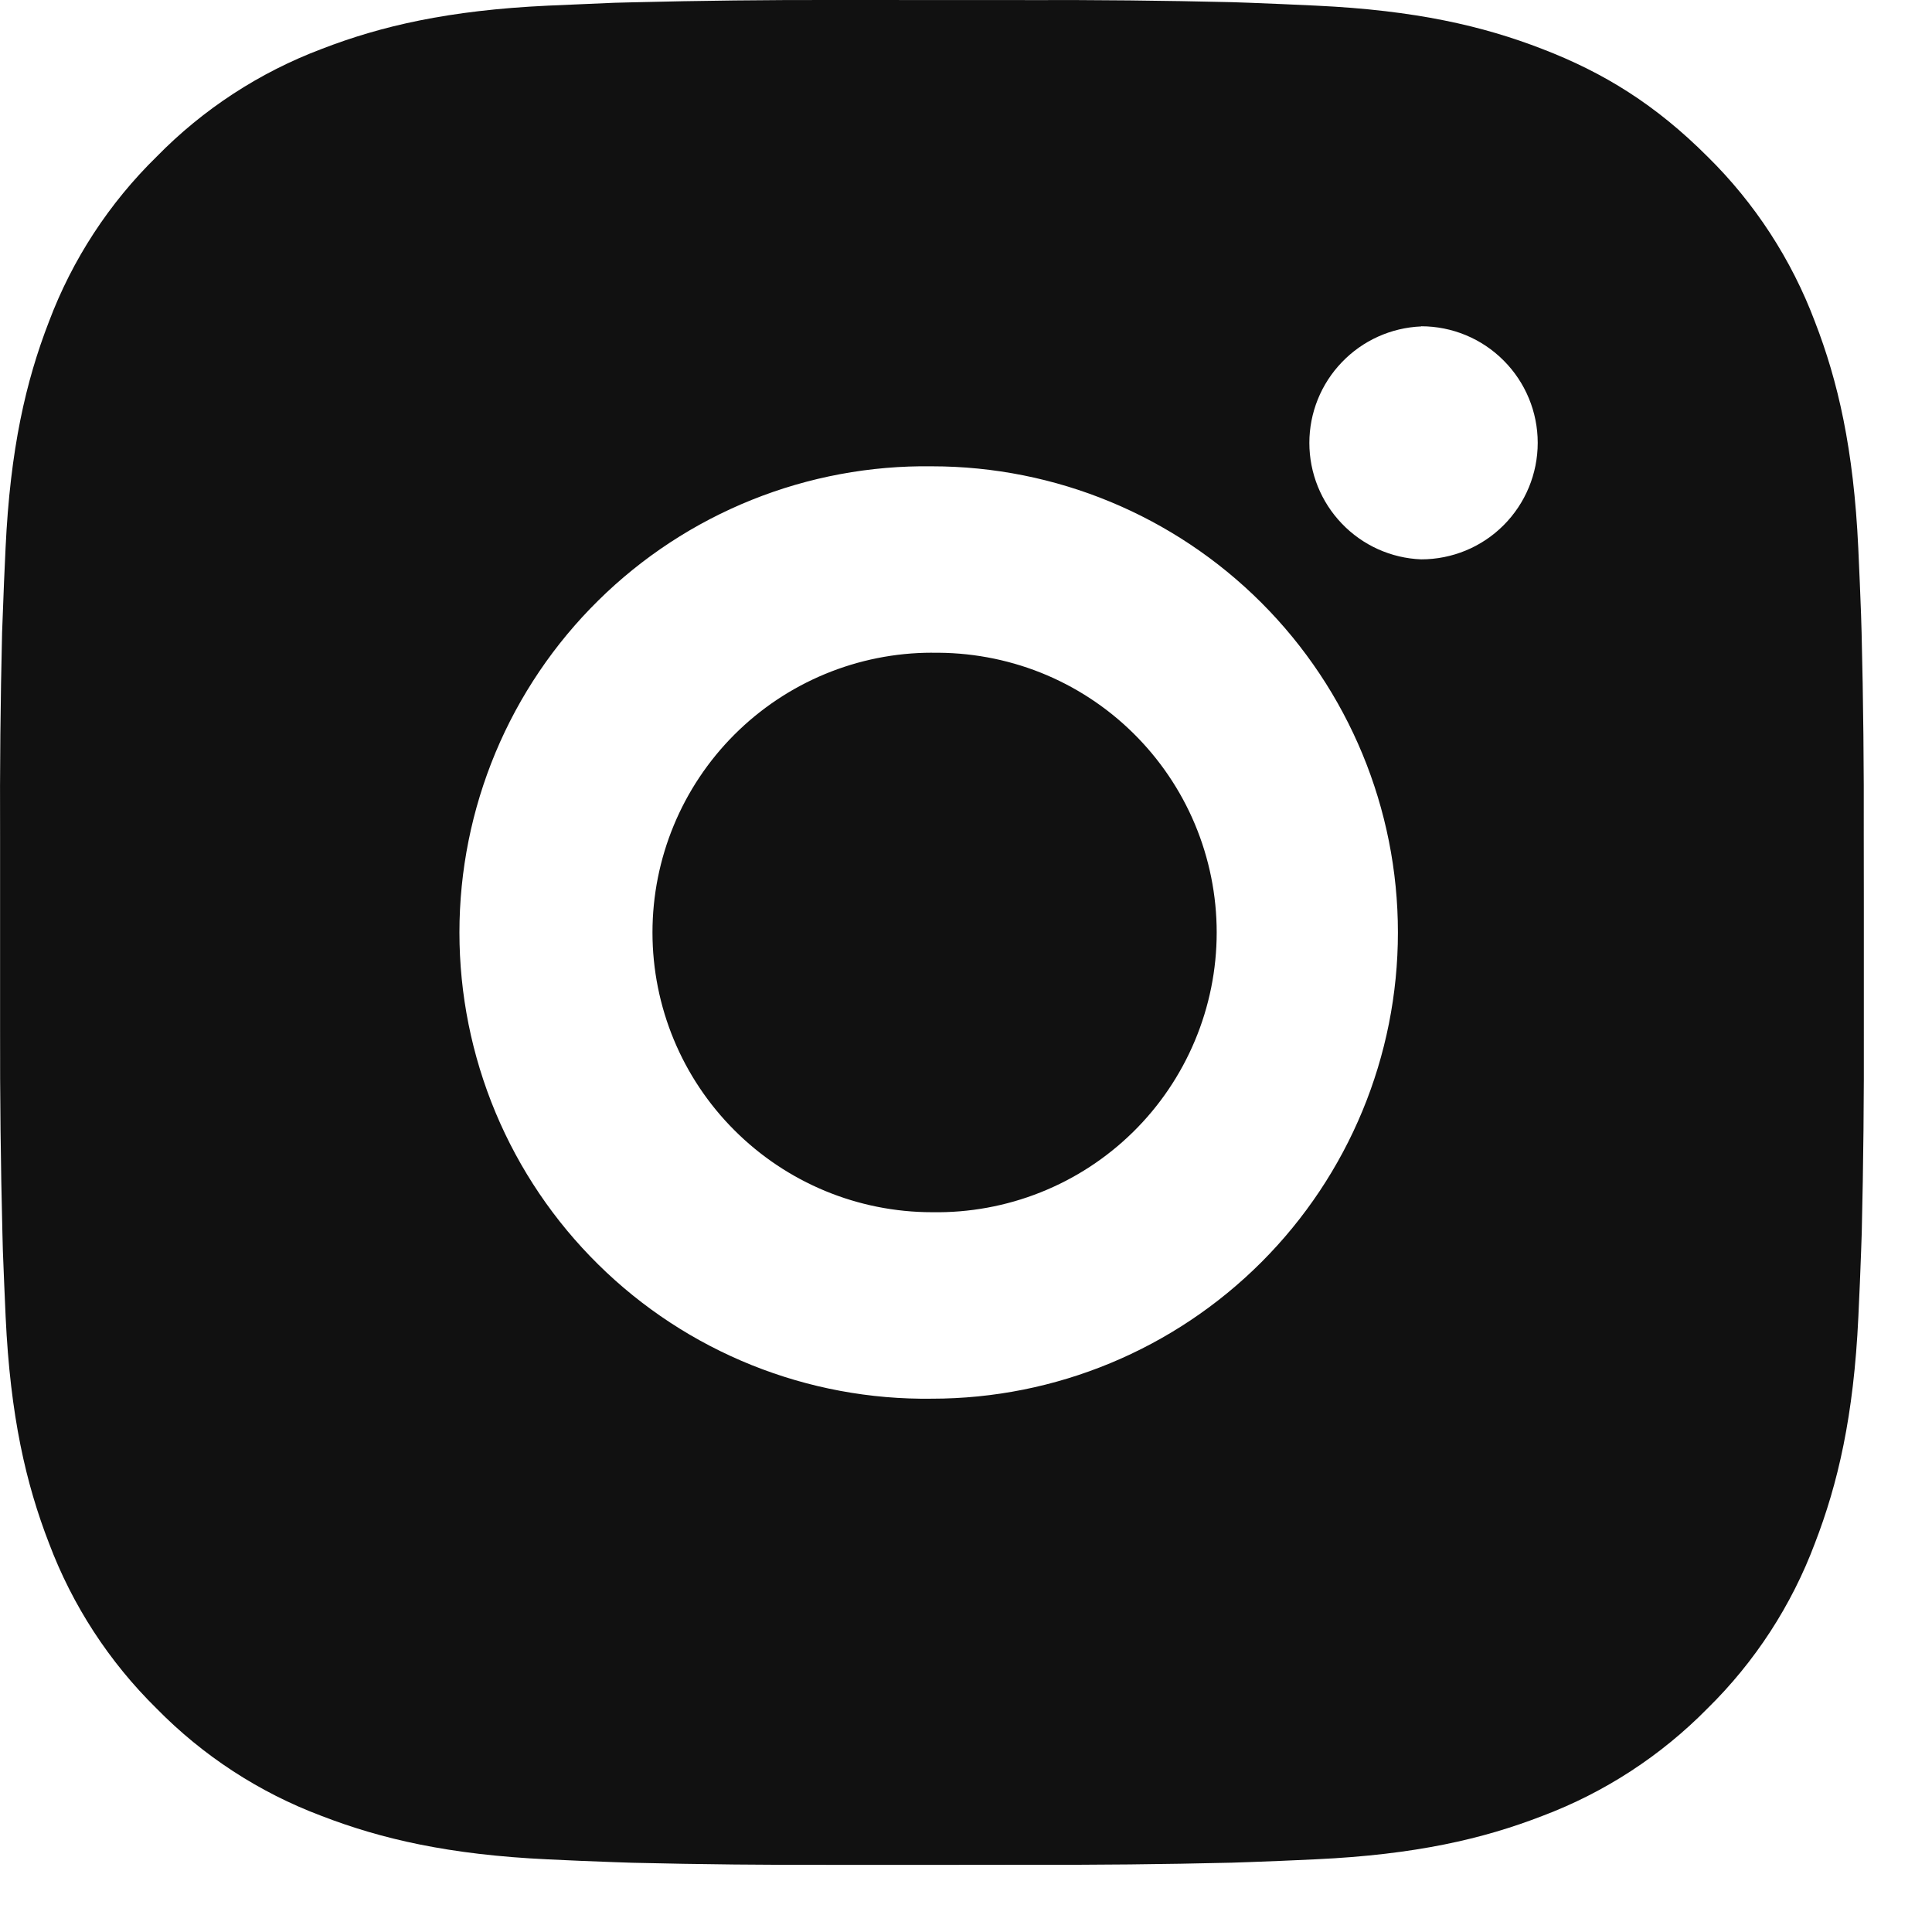 <svg width="25" height="25" viewBox="0 0 25 25" fill="none" xmlns="http://www.w3.org/2000/svg">
<path id="insta" d="M13.299 0.001C14.179 -0.002 15.059 0.007 15.939 0.028L16.173 0.036C16.443 0.046 16.709 0.058 17.031 0.073C18.314 0.133 19.19 0.336 19.958 0.634C20.754 0.94 21.424 1.355 22.095 2.026C22.708 2.629 23.182 3.358 23.485 4.163C23.783 4.931 23.986 5.809 24.046 7.092C24.06 7.413 24.073 7.681 24.082 7.952L24.089 8.186C24.111 9.065 24.12 9.945 24.117 10.826L24.118 11.726V13.306C24.121 14.187 24.112 15.067 24.091 15.947L24.083 16.181C24.074 16.452 24.062 16.718 24.047 17.041C23.987 18.324 23.782 19.2 23.485 19.969C23.183 20.775 22.709 21.504 22.095 22.107C21.492 22.72 20.763 23.195 19.958 23.498C19.19 23.796 18.314 23.999 17.031 24.059C16.709 24.074 16.443 24.086 16.173 24.095L15.939 24.103C15.059 24.124 14.179 24.133 13.299 24.13L12.4 24.131H10.821C9.941 24.134 9.061 24.125 8.181 24.104L7.947 24.096C7.661 24.086 7.375 24.074 7.089 24.06C5.806 24 4.93 23.795 4.161 23.498C3.356 23.196 2.627 22.721 2.025 22.107C1.412 21.504 0.937 20.774 0.634 19.969C0.336 19.2 0.133 18.324 0.073 17.041C0.06 16.754 0.048 16.468 0.037 16.181L0.031 15.947C0.009 15.067 -0.001 14.187 0.001 13.306V10.826C-0.003 9.945 0.006 9.065 0.027 8.186L0.036 7.952C0.045 7.681 0.057 7.413 0.072 7.092C0.132 5.807 0.335 4.933 0.633 4.163C0.936 3.358 1.412 2.629 2.027 2.027C2.628 1.413 3.357 0.937 4.161 0.634C4.93 0.336 5.805 0.133 7.089 0.073L7.947 0.036L8.181 0.03C9.061 0.008 9.94 -0.002 10.82 0L13.299 0.001ZM12.059 6.034C11.261 6.023 10.467 6.171 9.726 6.469C8.985 6.767 8.31 7.209 7.741 7.771C7.172 8.332 6.72 9.001 6.412 9.738C6.104 10.476 5.945 11.267 5.945 12.066C5.945 12.866 6.104 13.657 6.412 14.395C6.72 15.132 7.172 15.801 7.741 16.362C8.31 16.924 8.985 17.366 9.726 17.664C10.467 17.962 11.261 18.11 12.059 18.099C13.659 18.099 15.192 17.463 16.323 16.332C17.454 15.2 18.089 13.666 18.089 12.066C18.089 10.466 17.454 8.931 16.323 7.8C15.192 6.669 13.659 6.034 12.059 6.034ZM12.059 8.447C12.54 8.439 13.018 8.526 13.464 8.703C13.911 8.881 14.317 9.146 14.66 9.483C15.003 9.82 15.276 10.222 15.462 10.665C15.648 11.109 15.744 11.585 15.744 12.066C15.744 12.547 15.648 13.023 15.462 13.466C15.276 13.91 15.004 14.312 14.661 14.649C14.318 14.986 13.912 15.251 13.465 15.429C13.019 15.607 12.541 15.694 12.061 15.686C11.101 15.686 10.181 15.304 9.503 14.625C8.824 13.947 8.443 13.026 8.443 12.066C8.443 11.106 8.824 10.185 9.503 9.506C10.181 8.828 11.101 8.446 12.061 8.446L12.059 8.447ZM18.39 4.224C18.001 4.24 17.633 4.406 17.364 4.687C17.094 4.967 16.943 5.342 16.943 5.731C16.943 6.121 17.094 6.495 17.364 6.776C17.633 7.057 18.001 7.223 18.39 7.238C18.79 7.238 19.174 7.08 19.456 6.797C19.739 6.514 19.898 6.13 19.898 5.73C19.898 5.33 19.739 4.947 19.456 4.664C19.174 4.381 18.79 4.222 18.39 4.222V4.224Z" fill="#111111"/>
</svg>
